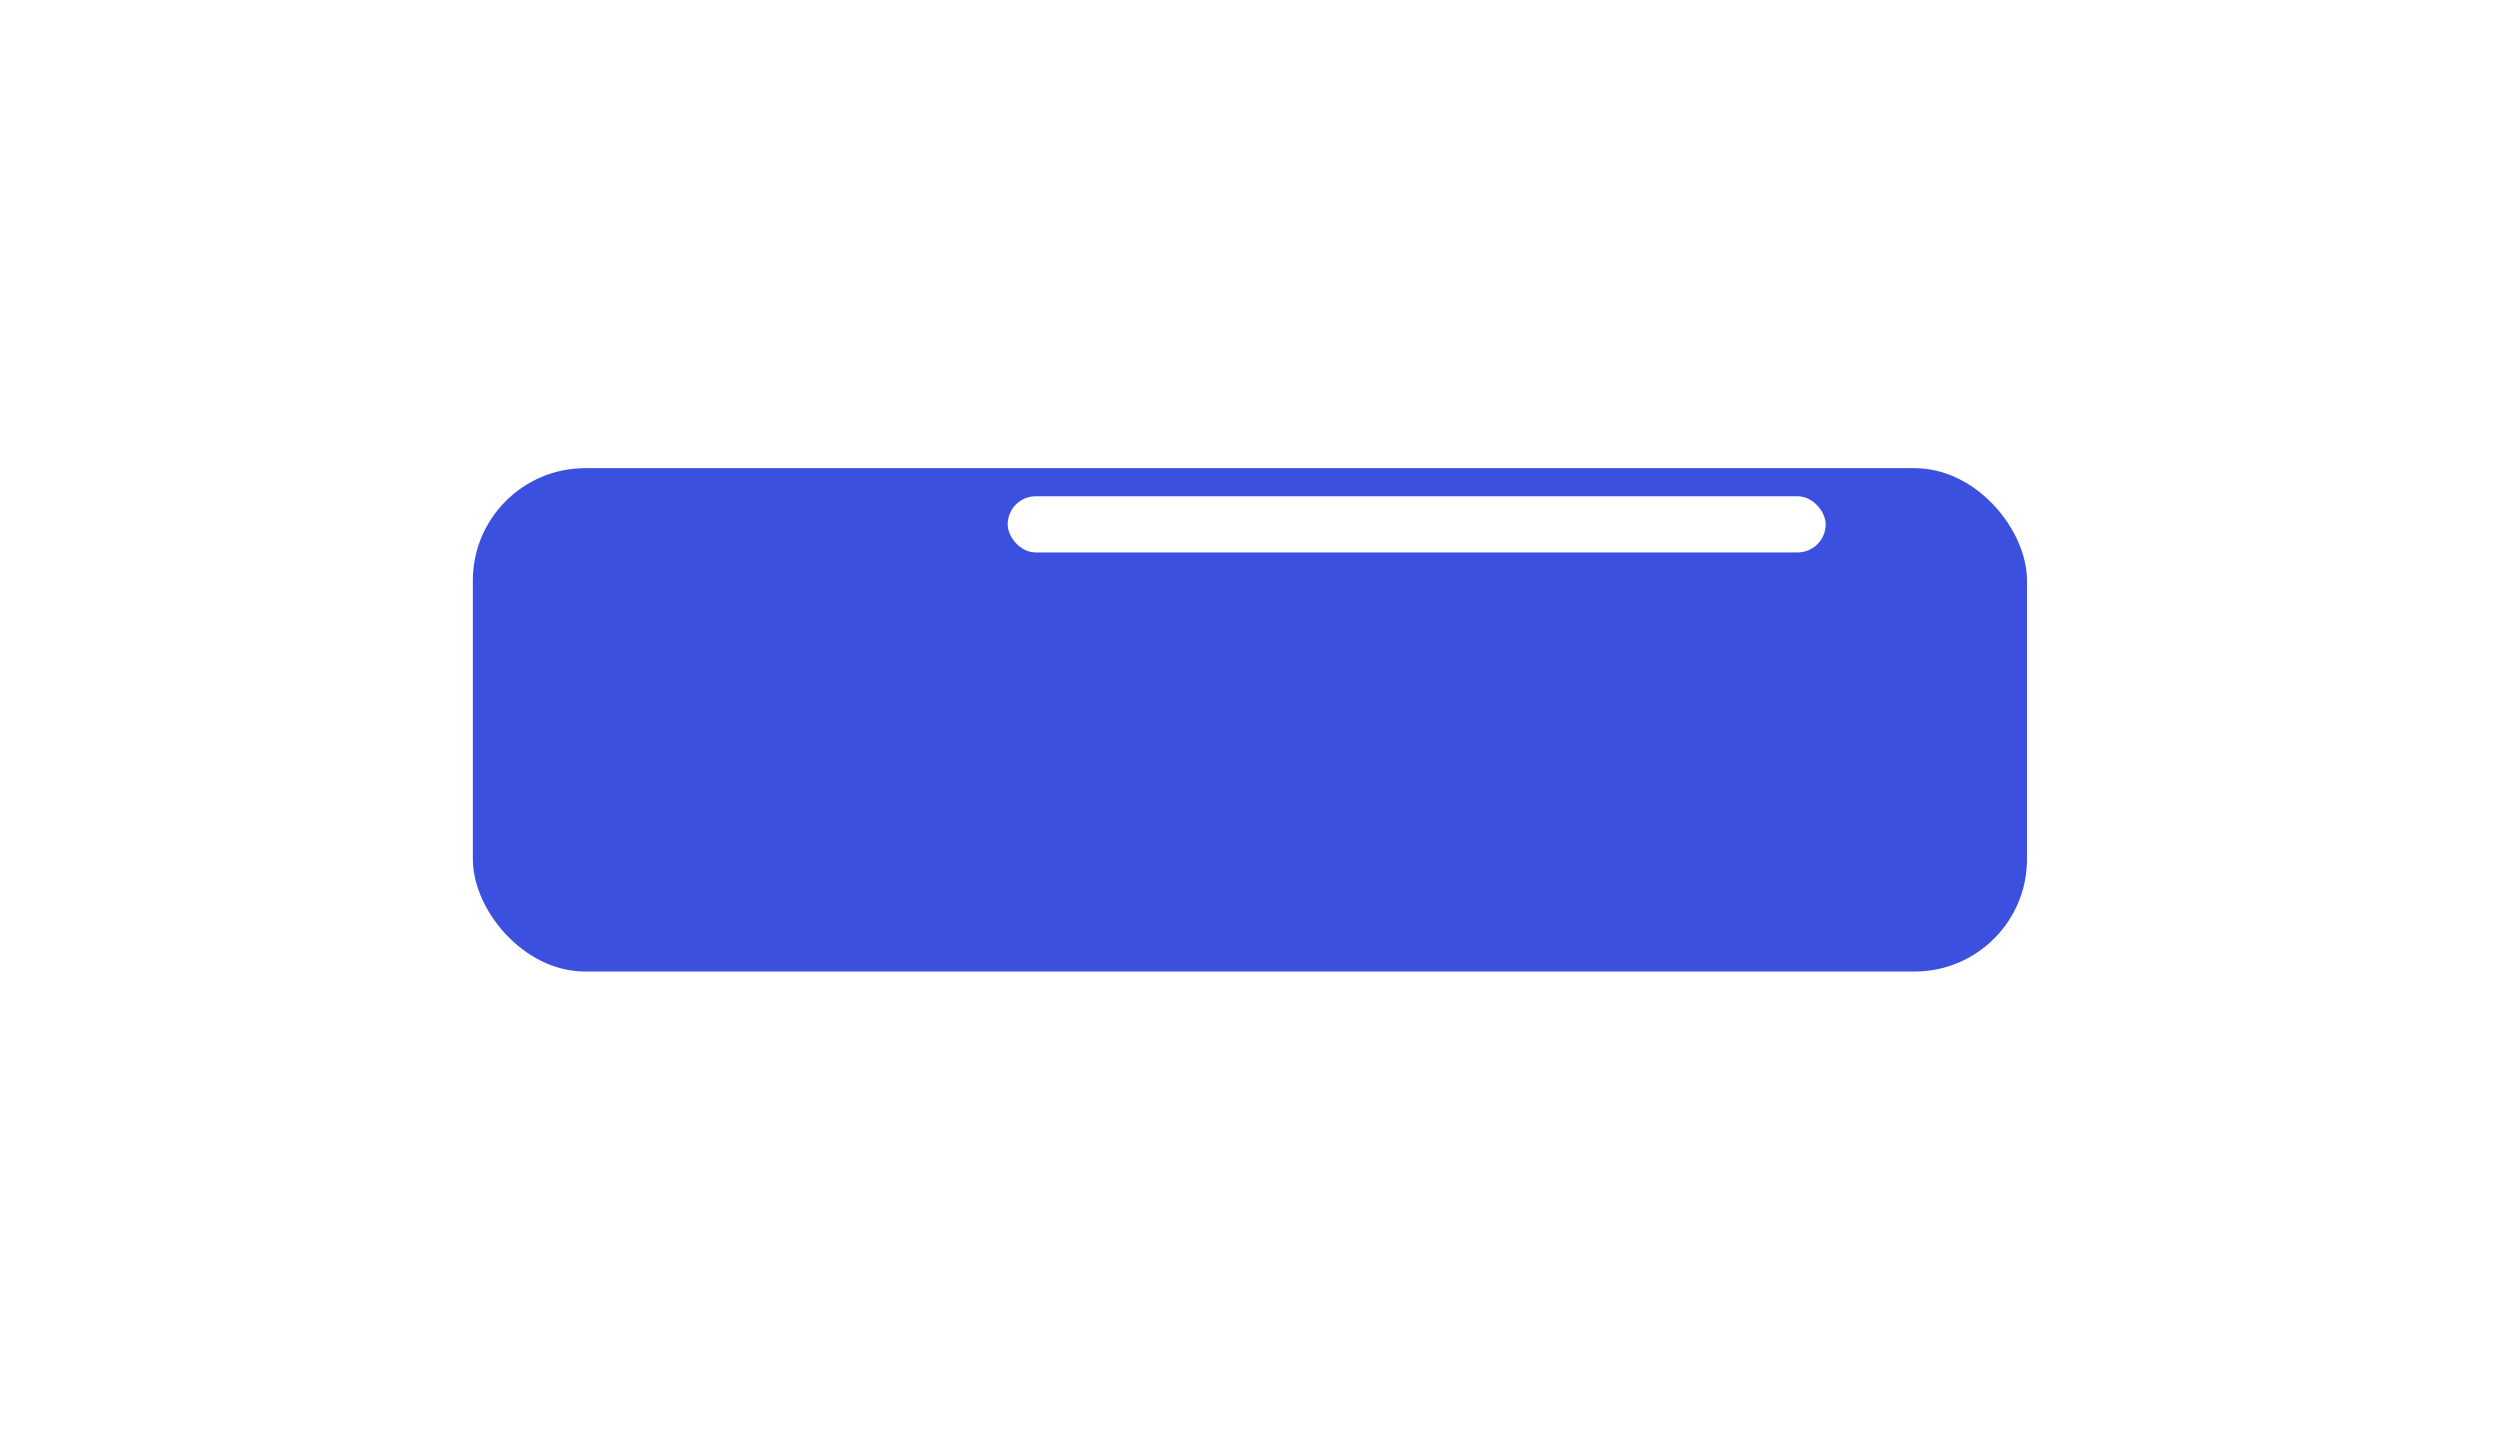 <svg width="267" height="154" viewBox="0 0 267 154" fill="none" xmlns="http://www.w3.org/2000/svg">
<g filter="url(#filter0_d)">
<rect x="50.5" y="30" width="165.984" height="53.76" rx="12" fill="#3C50E0"/>
</g>
<rect x="107.62" y="53.001" width="87.36" height="6" rx="3" fill="white"/>
<defs>
<filter id="filter0_d" x="0.5" y="0" width="265.984" height="153.76" filterUnits="userSpaceOnUse" color-interpolation-filters="sRGB">
<feFlood flood-opacity="0" result="BackgroundImageFix"/>
<feColorMatrix in="SourceAlpha" type="matrix" values="0 0 0 0 0 0 0 0 0 0 0 0 0 0 0 0 0 0 127 0"/>
<feOffset dy="20"/>
<feGaussianBlur stdDeviation="25"/>
<feColorMatrix type="matrix" values="0 0 0 0 0.235 0 0 0 0 0.314 0 0 0 0 0.878 0 0 0 0.1 0"/>
<feBlend mode="normal" in2="BackgroundImageFix" result="effect1_dropShadow"/>
<feBlend mode="normal" in="SourceGraphic" in2="effect1_dropShadow" result="shape"/>
</filter>
</defs>
</svg>
